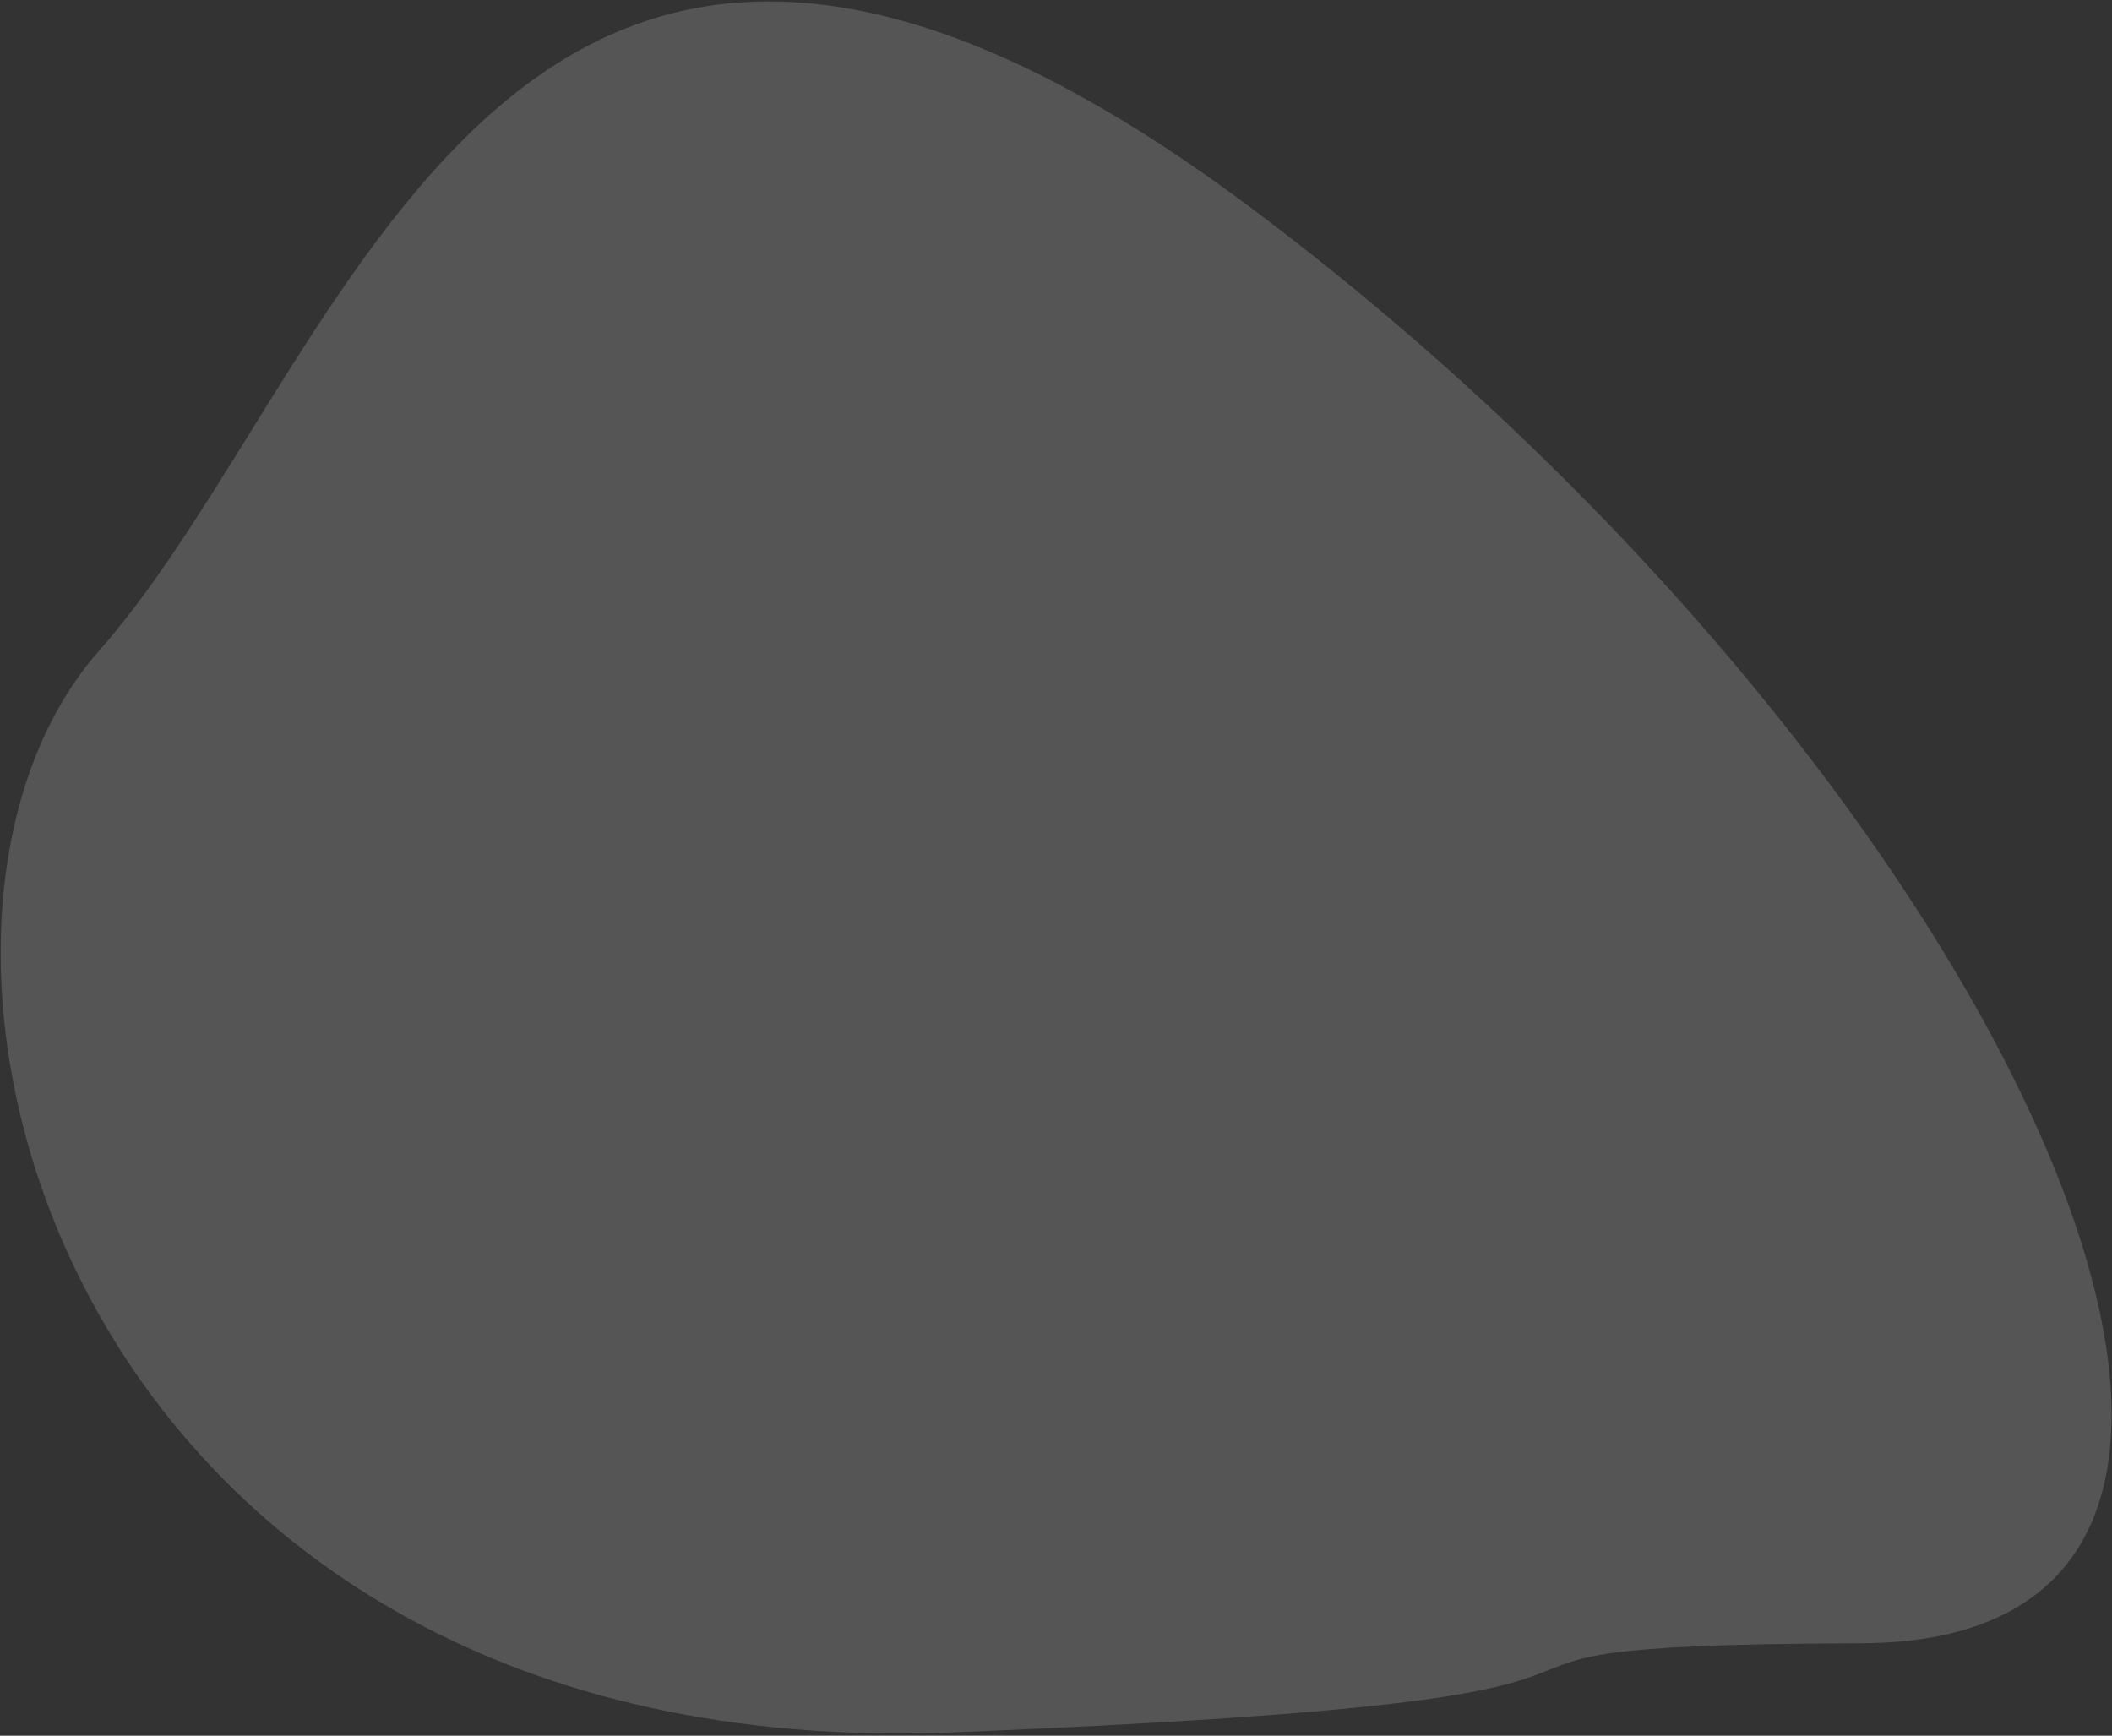 <?xml version="1.0" encoding="UTF-8"?>
<svg width="668px" height="549px" viewBox="0 0 668 549" version="1.1" xmlns="http://www.w3.org/2000/svg" xmlns:xlink="http://www.w3.org/1999/xlink">
    <rect x="0" y="0" width="668" height="549" fill="#333333" stroke="none"/>
    <!-- Generator: Sketch 53 (72520) - https://sketchapp.com -->
    <title>Path 5 Copy</title>
    <desc>Created with Sketch.</desc>
    <g id="Pages-mobile" stroke="none" stroke-width="1" fill="none" fill-rule="evenodd" opacity="0.188">
        <g id="landingpage" transform="translate(-3, -1169)" fill="#F0EAEA">
            <path d="M14.384,1515.795 C-21.869,1631.167 148.026,1843.188 400.564,1718.299 C653.101,1593.41 493.225,1646.771 651.213,1575.863 C809.202,1504.954 575.632,1304.265 289.814,1239.502 C3.996,1174.739 50.636,1400.423 14.384,1515.795 Z" id="Path-5-Copy" transform="translate(355.885, 1492.24) rotate(-336) translate(-355.885, -1492.24) "></path>
        </g>
    </g>
</svg>